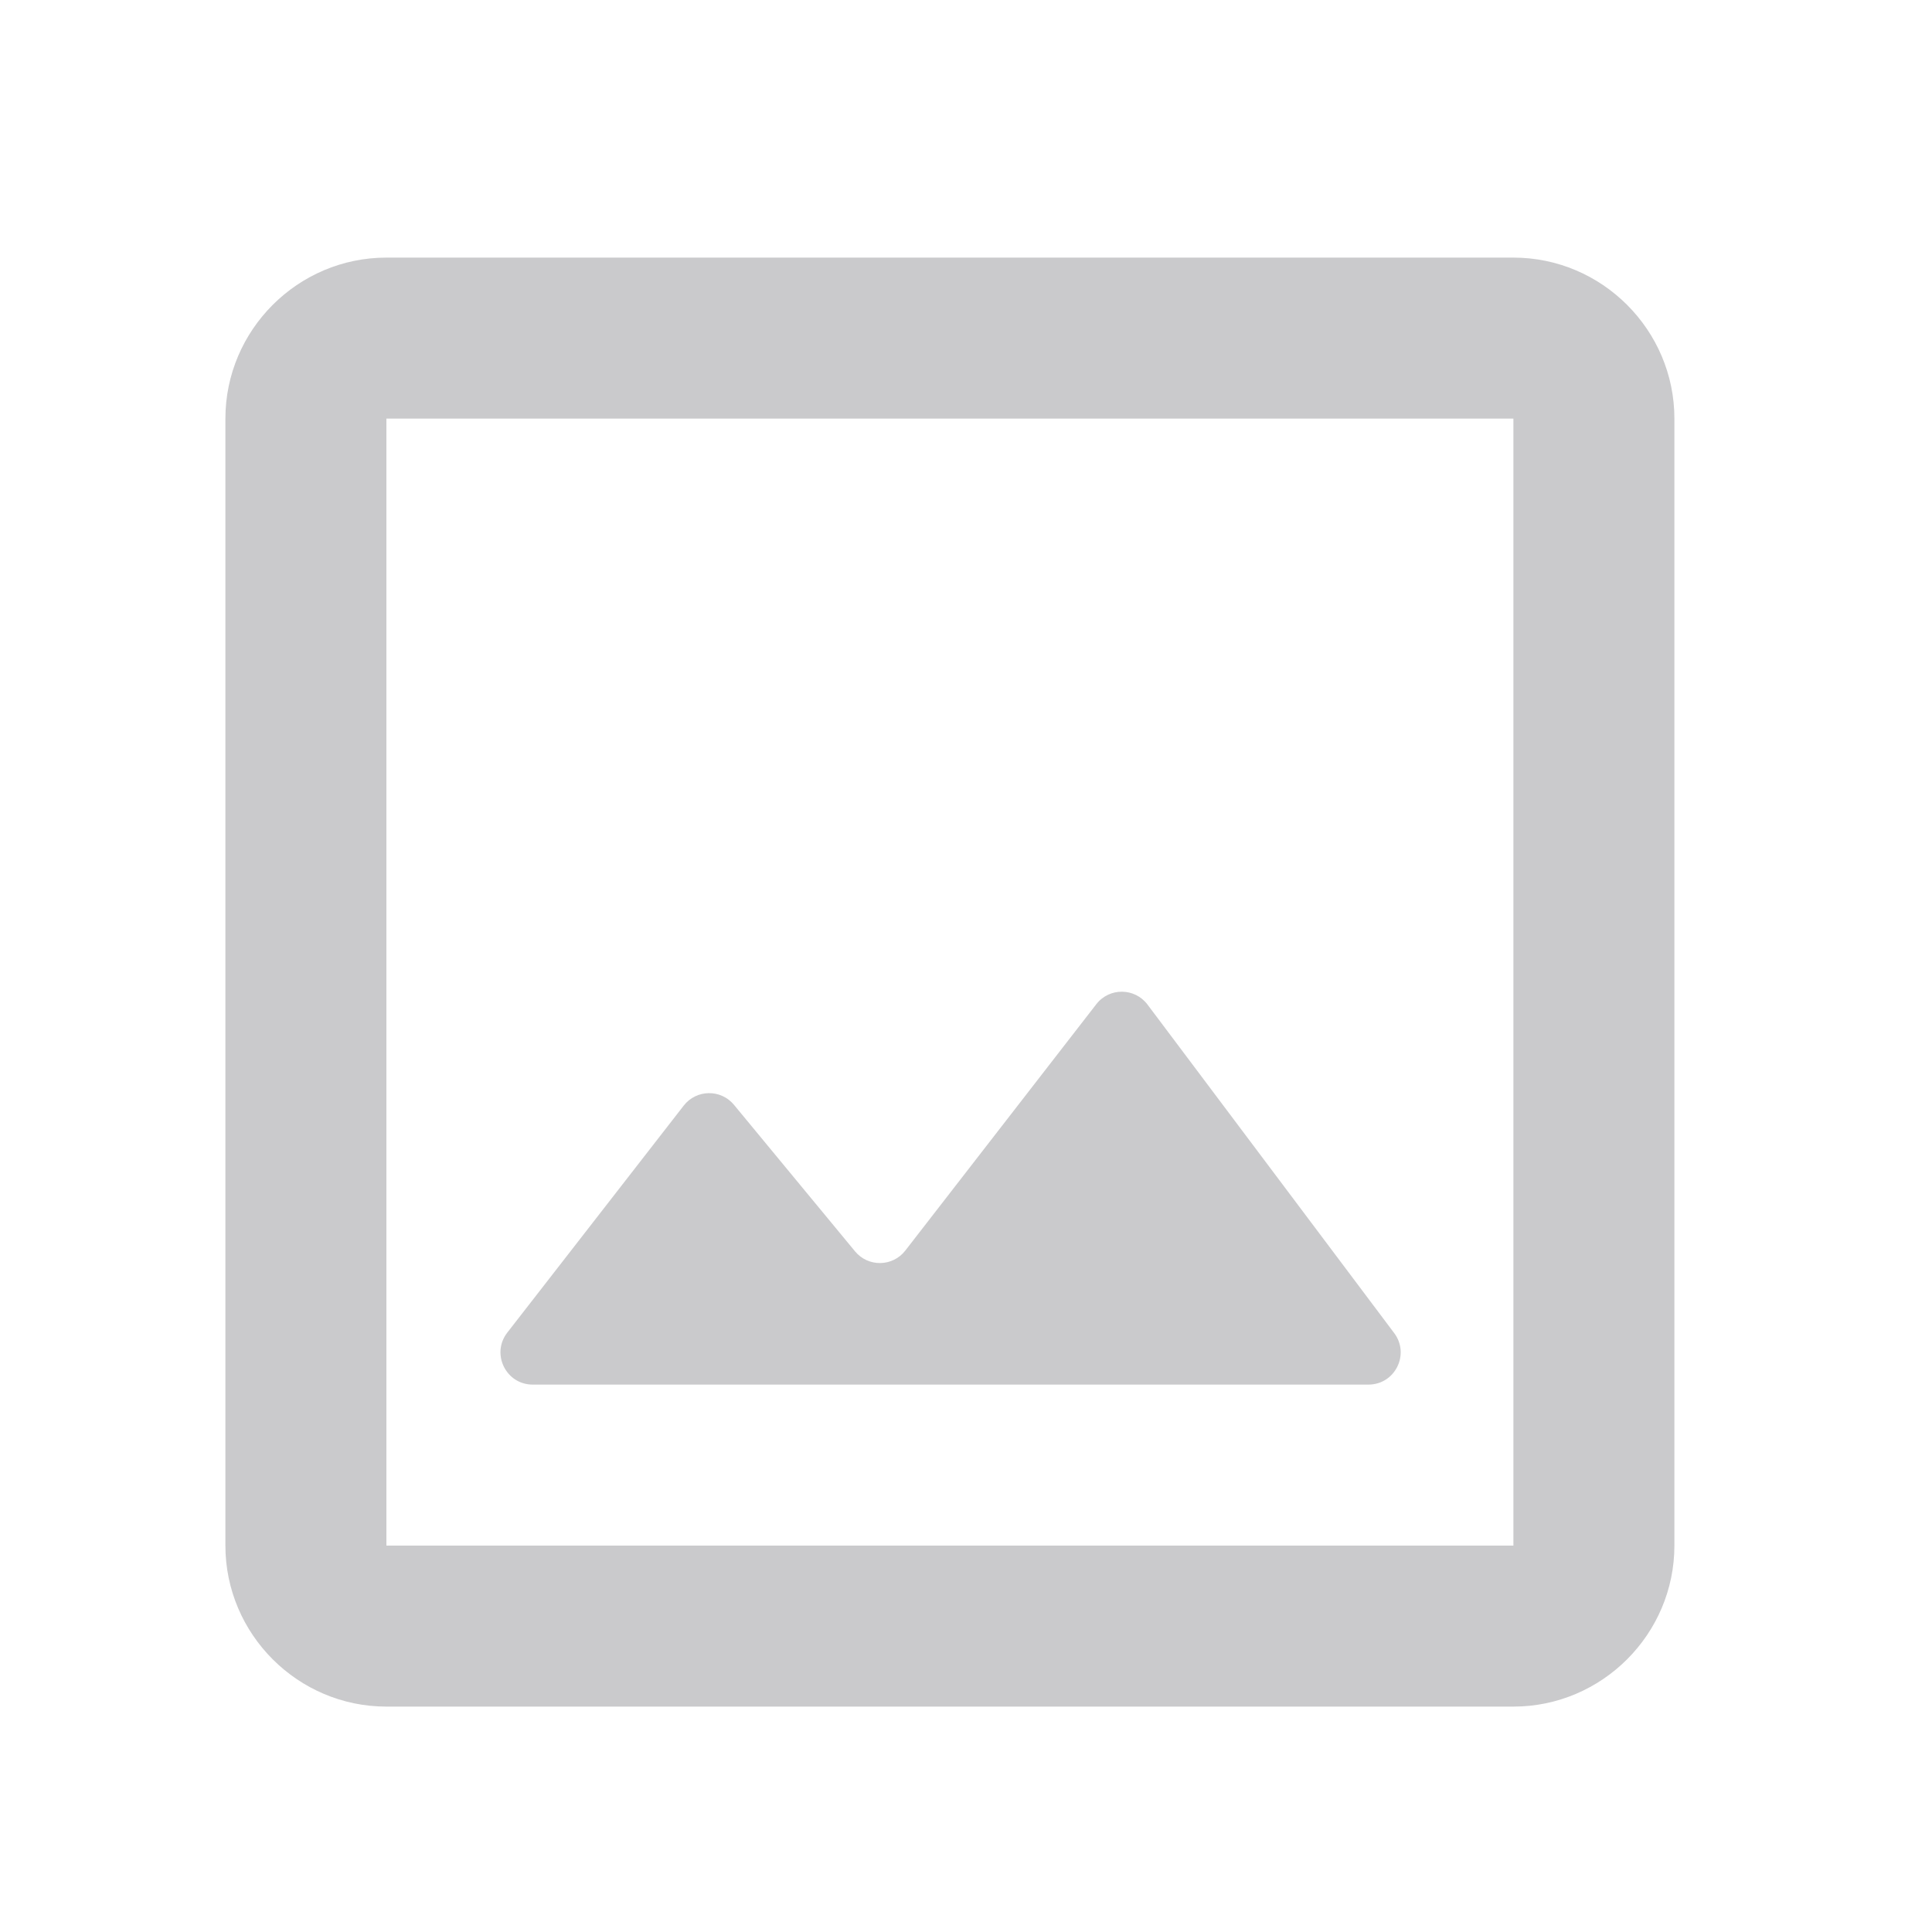 <svg width="60" height="60" viewBox="0 0 60 60" fill="none" xmlns="http://www.w3.org/2000/svg">
<path d="M47 13V48H12V13H47ZM47 8H12C9.25 8 7 10.25 7 13V48C7 50.75 9.25 53 12 53H47C49.75 53 52 50.75 52 48V13C52 10.25 49.75 8 47 8ZM35.637 31.198C35.241 30.67 34.451 30.664 34.047 31.186L28.115 38.838C27.723 39.344 26.962 39.356 26.554 38.862L22.795 34.312C22.387 33.818 21.627 33.83 21.234 34.335L15.754 41.386C15.244 42.043 15.712 43 16.544 43H42.498C43.323 43 43.793 42.059 43.298 41.4L35.637 31.198Z" fill="#CACACC"/>
</svg>
